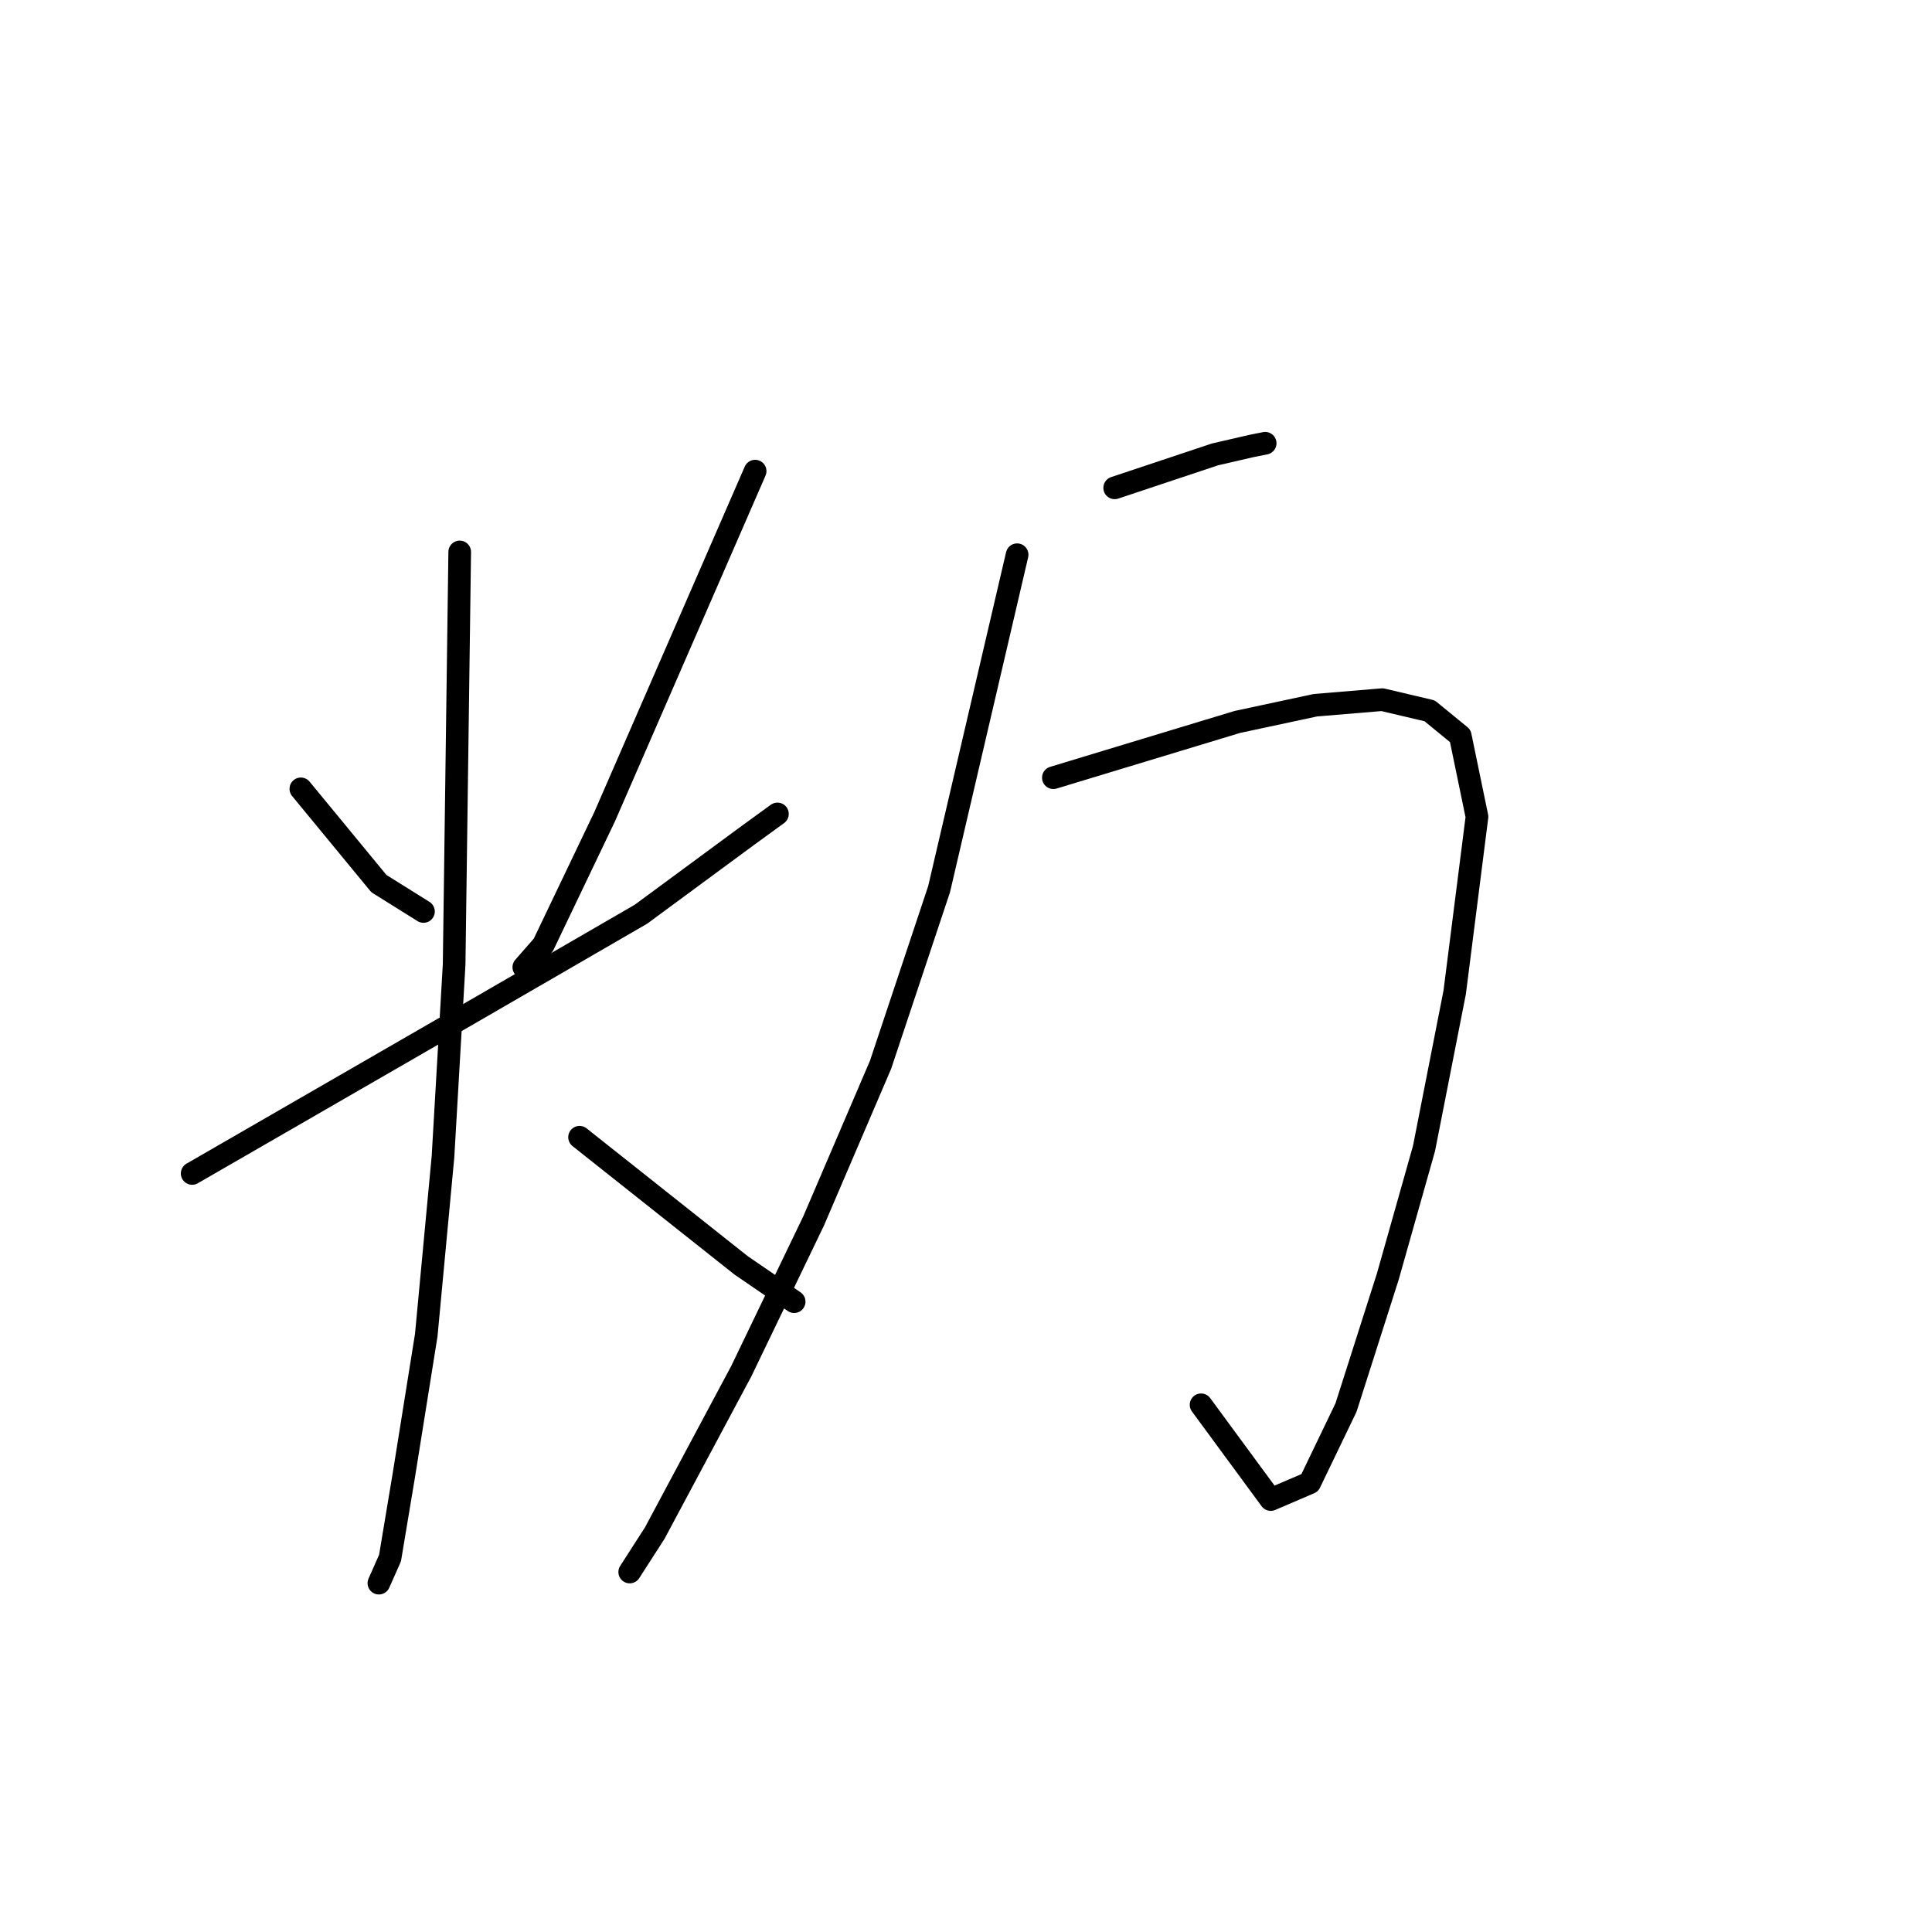 <?xml version="1.0" standalone="no"?>
    <svg width="256" height="256" xmlns="http://www.w3.org/2000/svg" version="1.1">
    <polyline stroke="black" stroke-width="3" stroke-linecap="round" fill="transparent" stroke-linejoin="round" points="39.864 104.526 45.034 110.804 50.204 117.082 56.113 120.775 56.113 120.775 " />
        <polyline stroke="black" stroke-width="3" stroke-linecap="round" fill="transparent" stroke-linejoin="round" points="100.06 62.426 90.089 85.322 80.118 108.219 71.993 125.207 69.408 128.161 69.408 128.161 " />
        <polyline stroke="black" stroke-width="3" stroke-linecap="round" fill="transparent" stroke-linejoin="round" points="25.461 155.49 44.665 144.411 63.868 133.332 84.919 121.145 98.952 110.804 103.014 107.85 103.014 107.85 " />
        <polyline stroke="black" stroke-width="3" stroke-linecap="round" fill="transparent" stroke-linejoin="round" points="60.914 73.135 60.545 100.464 60.175 127.792 58.698 153.274 56.482 176.909 53.528 195.374 51.681 206.453 50.204 209.777 50.204 209.777 " />
        <polyline stroke="black" stroke-width="3" stroke-linecap="round" fill="transparent" stroke-linejoin="round" points="76.794 150.689 87.504 159.183 98.214 167.677 105.23 172.478 105.23 172.478 " />
        <polyline stroke="black" stroke-width="3" stroke-linecap="round" fill="transparent" stroke-linejoin="round" points="147.7 64.642 154.347 62.426 160.995 60.21 165.796 59.102 167.642 58.733 167.642 58.733 " />
        <polyline stroke="black" stroke-width="3" stroke-linecap="round" fill="transparent" stroke-linejoin="round" points="139.575 103.049 151.762 99.356 163.949 95.663 174.29 93.447 183.153 92.708 189.431 94.186 193.493 97.509 195.709 108.219 192.755 131.485 188.692 152.166 183.891 169.154 178.352 186.511 173.551 196.482 168.381 198.698 159.148 186.142 159.148 186.142 " />
        <polyline stroke="black" stroke-width="3" stroke-linecap="round" fill="transparent" stroke-linejoin="round" points="134.774 73.505 129.604 95.663 124.434 117.821 116.679 141.087 107.815 161.768 98.214 181.71 86.765 203.13 83.441 208.3 83.441 208.3 " />
        </svg>
